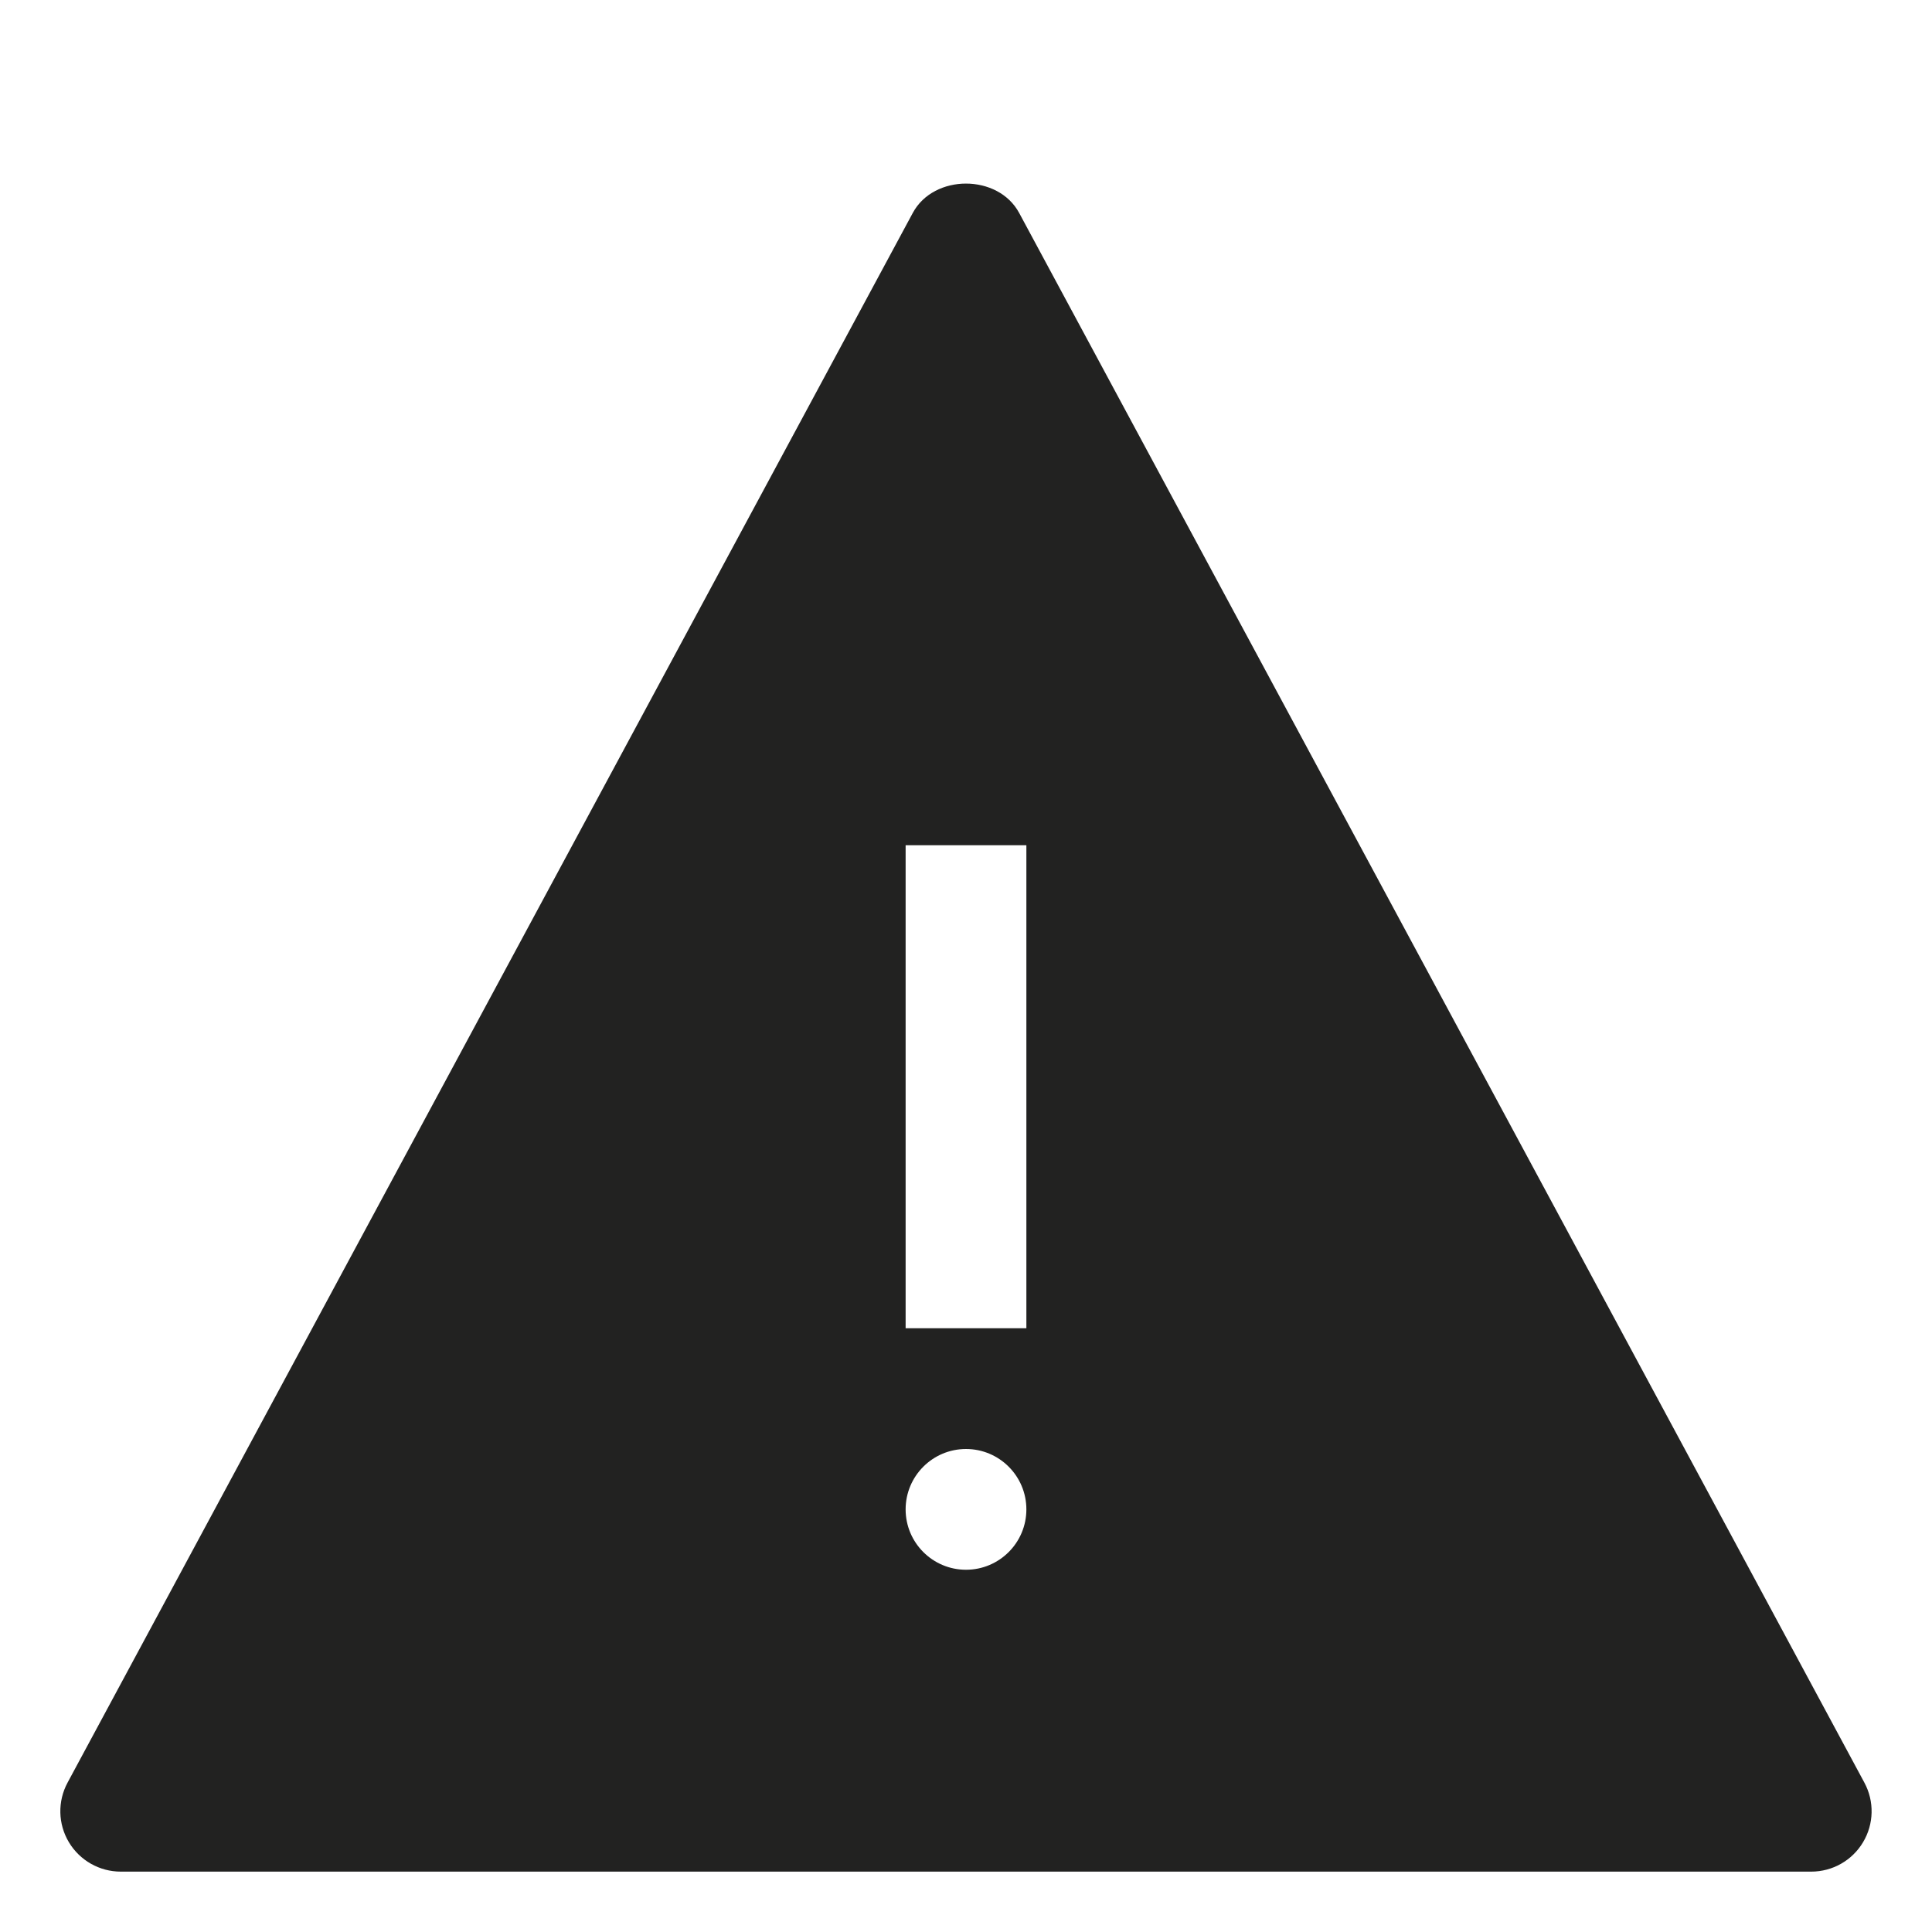 <?xml version="1.0" encoding="utf-8"?>
<!-- Generator: Adobe Illustrator 19.2.1, SVG Export Plug-In . SVG Version: 6.00 Build 0)  -->
<!DOCTYPE svg PUBLIC "-//W3C//DTD SVG 1.1//EN" "http://www.w3.org/Graphics/SVG/1.1/DTD/svg11.dtd">
<svg version="1.1" id="Layer_1" xmlns="http://www.w3.org/2000/svg" xmlns:xlink="http://www.w3.org/1999/xlink" x="0px" y="0px"
	 width="32px" height="32px" viewBox="0 0 32 32" enable-background="new 0 0 32 32" xml:space="preserve">
<path fill="#222221" d="M16.88,3.526c-0.349-0.647-1.412-0.647-1.761,0l-14,26c-0.167,0.31-0.159,0.685,0.022,0.987
	C1.322,30.815,1.648,31,2,31h28c0.352,0,0.678-0.185,0.858-0.487c0.181-0.302,0.189-0.677,0.022-0.987L16.88,3.526z M16,26
	c-0.552,0-1-0.448-1-1c0-0.552,0.448-1,1-1s1,0.448,1,1C17,25.552,16.552,26,16,26z M17,22h-2v-8h2V22z"/>
</svg>
